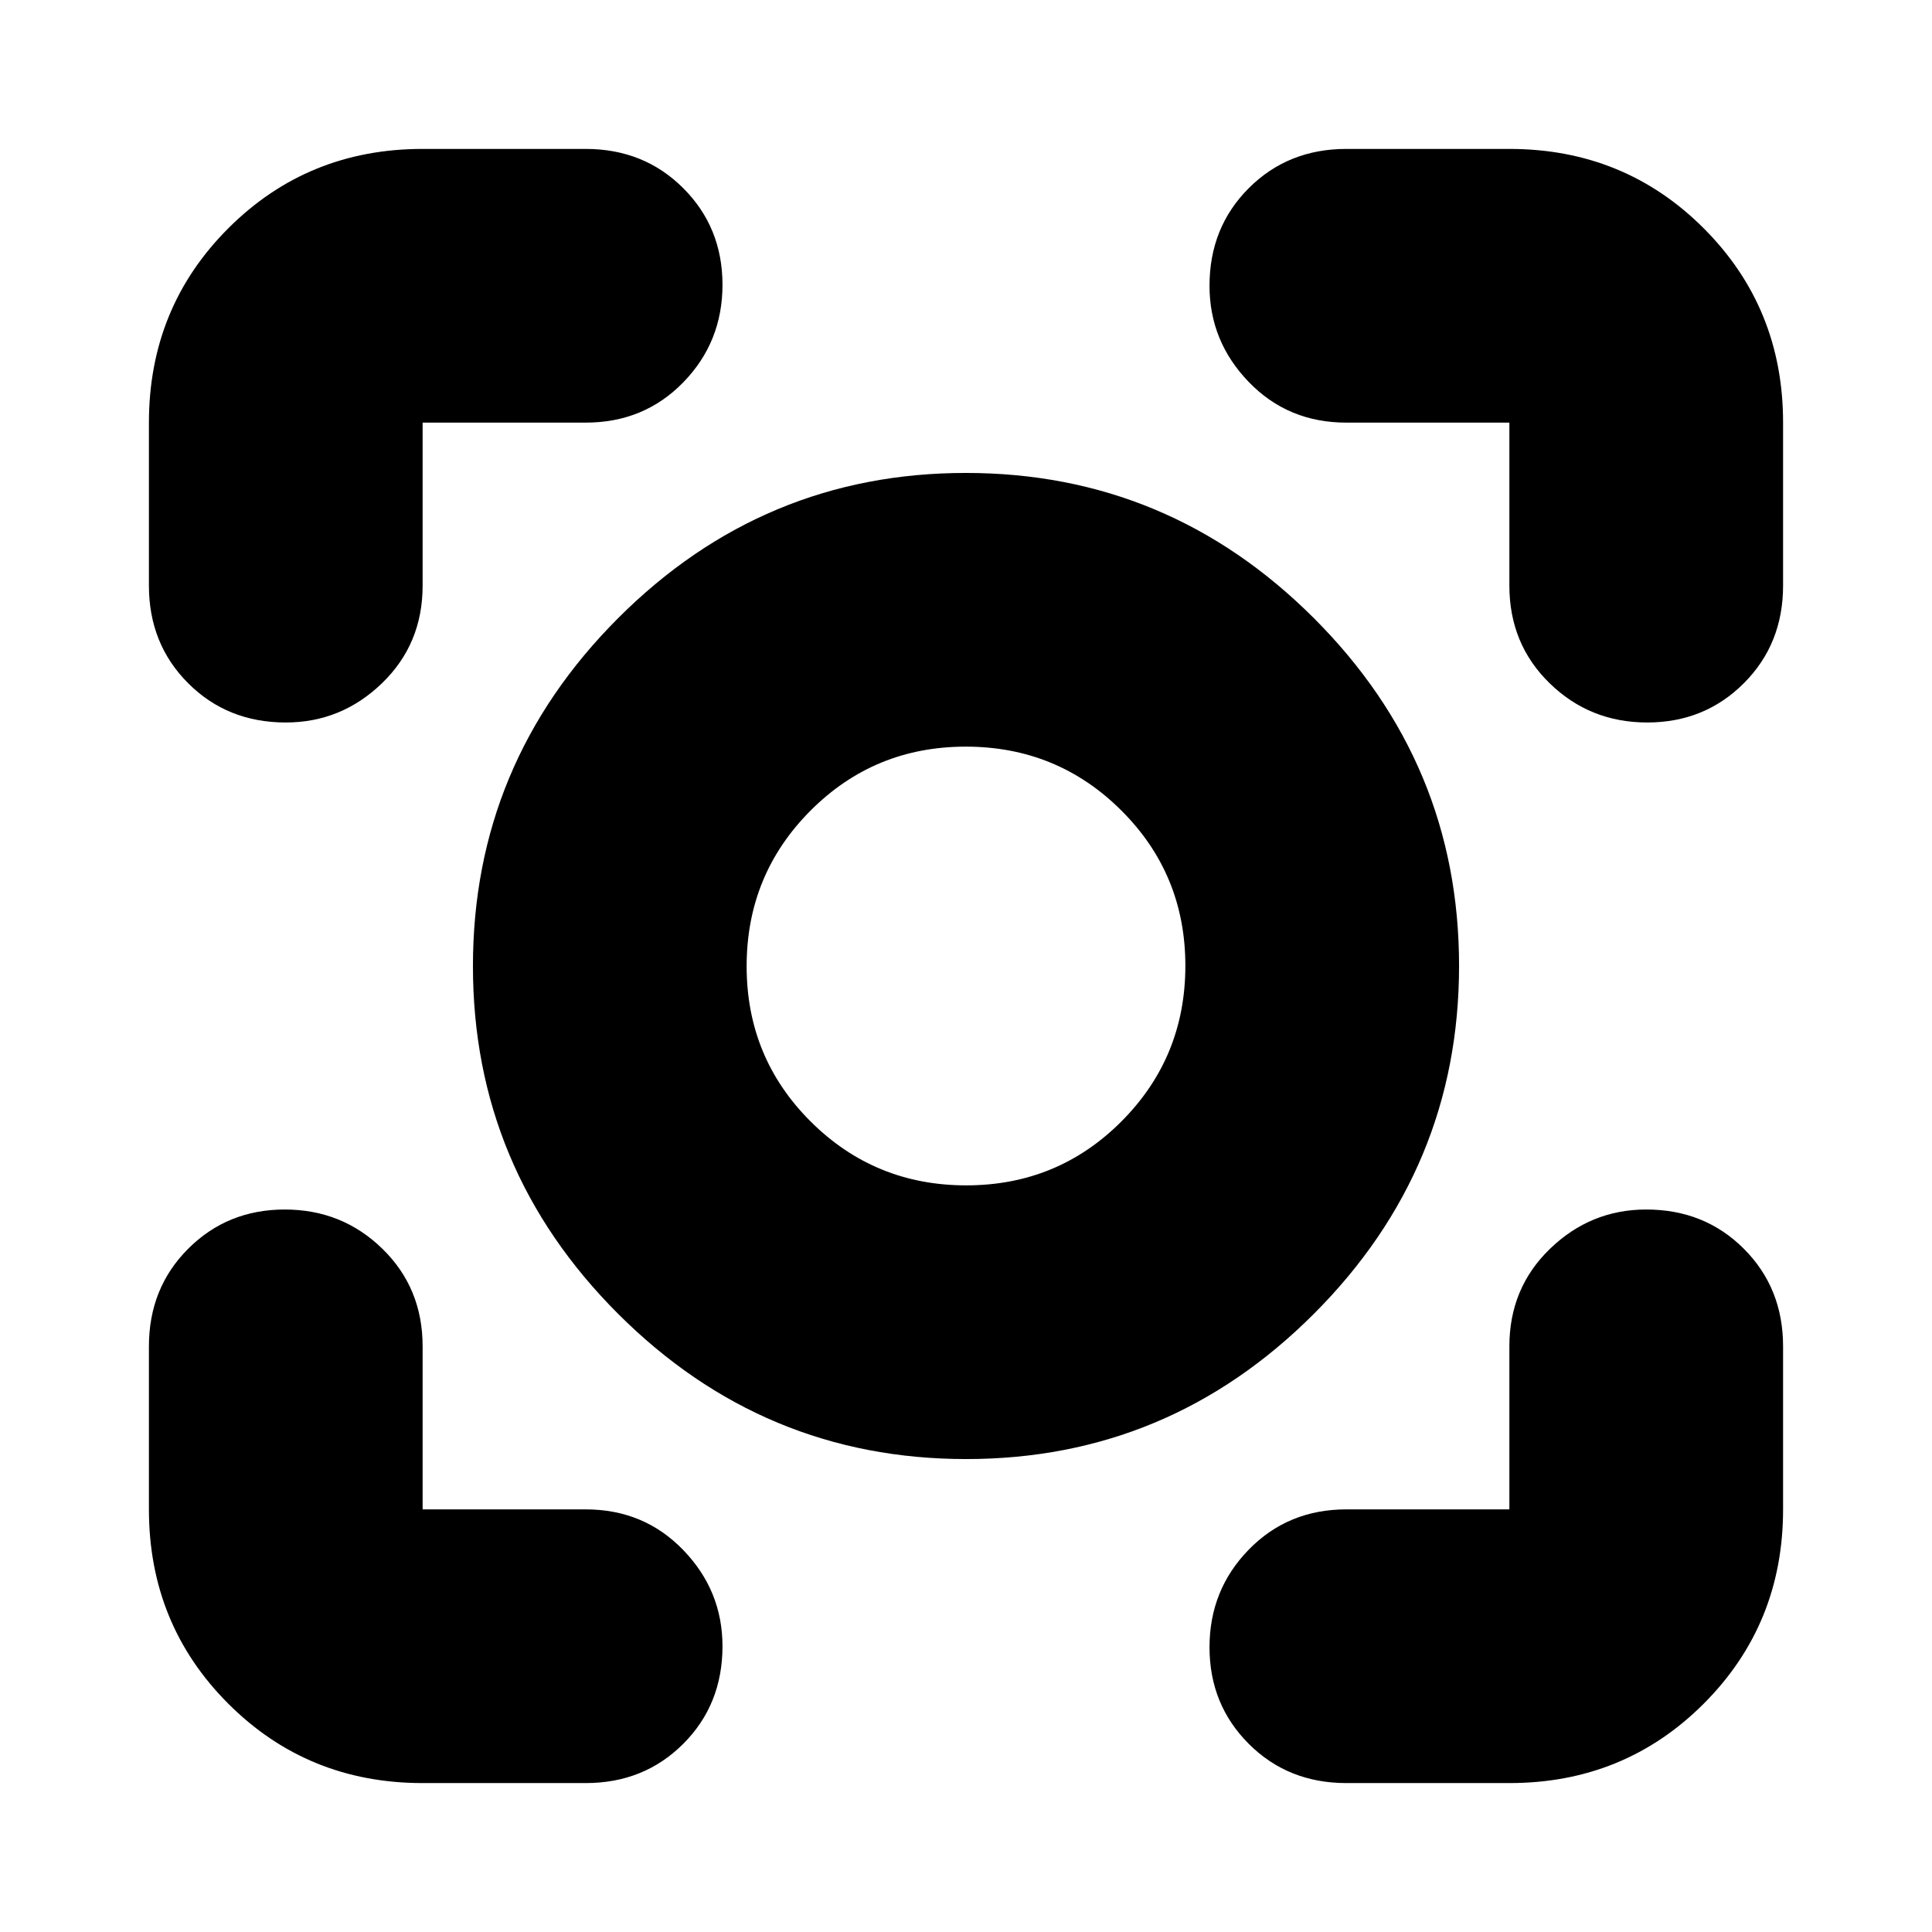 <svg xmlns="http://www.w3.org/2000/svg" height="24" viewBox="0 -960 960 960" width="24"><path d="M210-74q-57.12 0-96.56-39.44Q74-152.88 74-210v-81q0-29 19.5-48.5t48-19.5q28.5 0 48.5 19.5t20 48.5v81h81q29 0 48.5 20.2T359-142q0 29-19.5 48.5T291-74h-81Zm540 0h-81q-29 0-48.5-19.5t-19.5-48q0-28.5 19.5-48.5t48.5-20h81v-81q0-29 20.2-48.5T818-359q29 0 48.5 19.5T886-291v81q0 57.12-39.44 96.56Q807.13-74 750-74ZM74-669v-81q0-57.13 39.44-96.56Q152.88-886 210-886h81q29 0 48.5 19.5t19.5 48q0 28.5-19.5 48.5T291-750h-81v81q0 29-20.2 48.5T142-601q-29 0-48.5-19.5T74-669Zm676 0v-81h-81q-29 0-48.5-20.2T601-818q0-29 19.5-48.5T669-886h81q57.13 0 96.56 39.44Q886-807.13 886-750v81q0 29-19.5 48.5t-48 19.5q-28.5 0-48.5-19.5T750-669ZM480.08-235q-100.7 0-172.89-72.11Q235-379.22 235-479.92t72.11-172.89Q379.22-725 479.92-725t172.89 72.11Q725-580.78 725-480.08t-72.11 172.89Q580.78-235 480.08-235Zm.04-136q45.46 0 77.17-31.83Q589-434.65 589-480.12q0-45.46-31.83-77.17Q525.35-589 479.88-589q-45.46 0-77.17 31.83Q371-525.35 371-479.88q0 45.46 31.83 77.17Q434.65-371 480.12-371ZM480-480Z"/></svg>